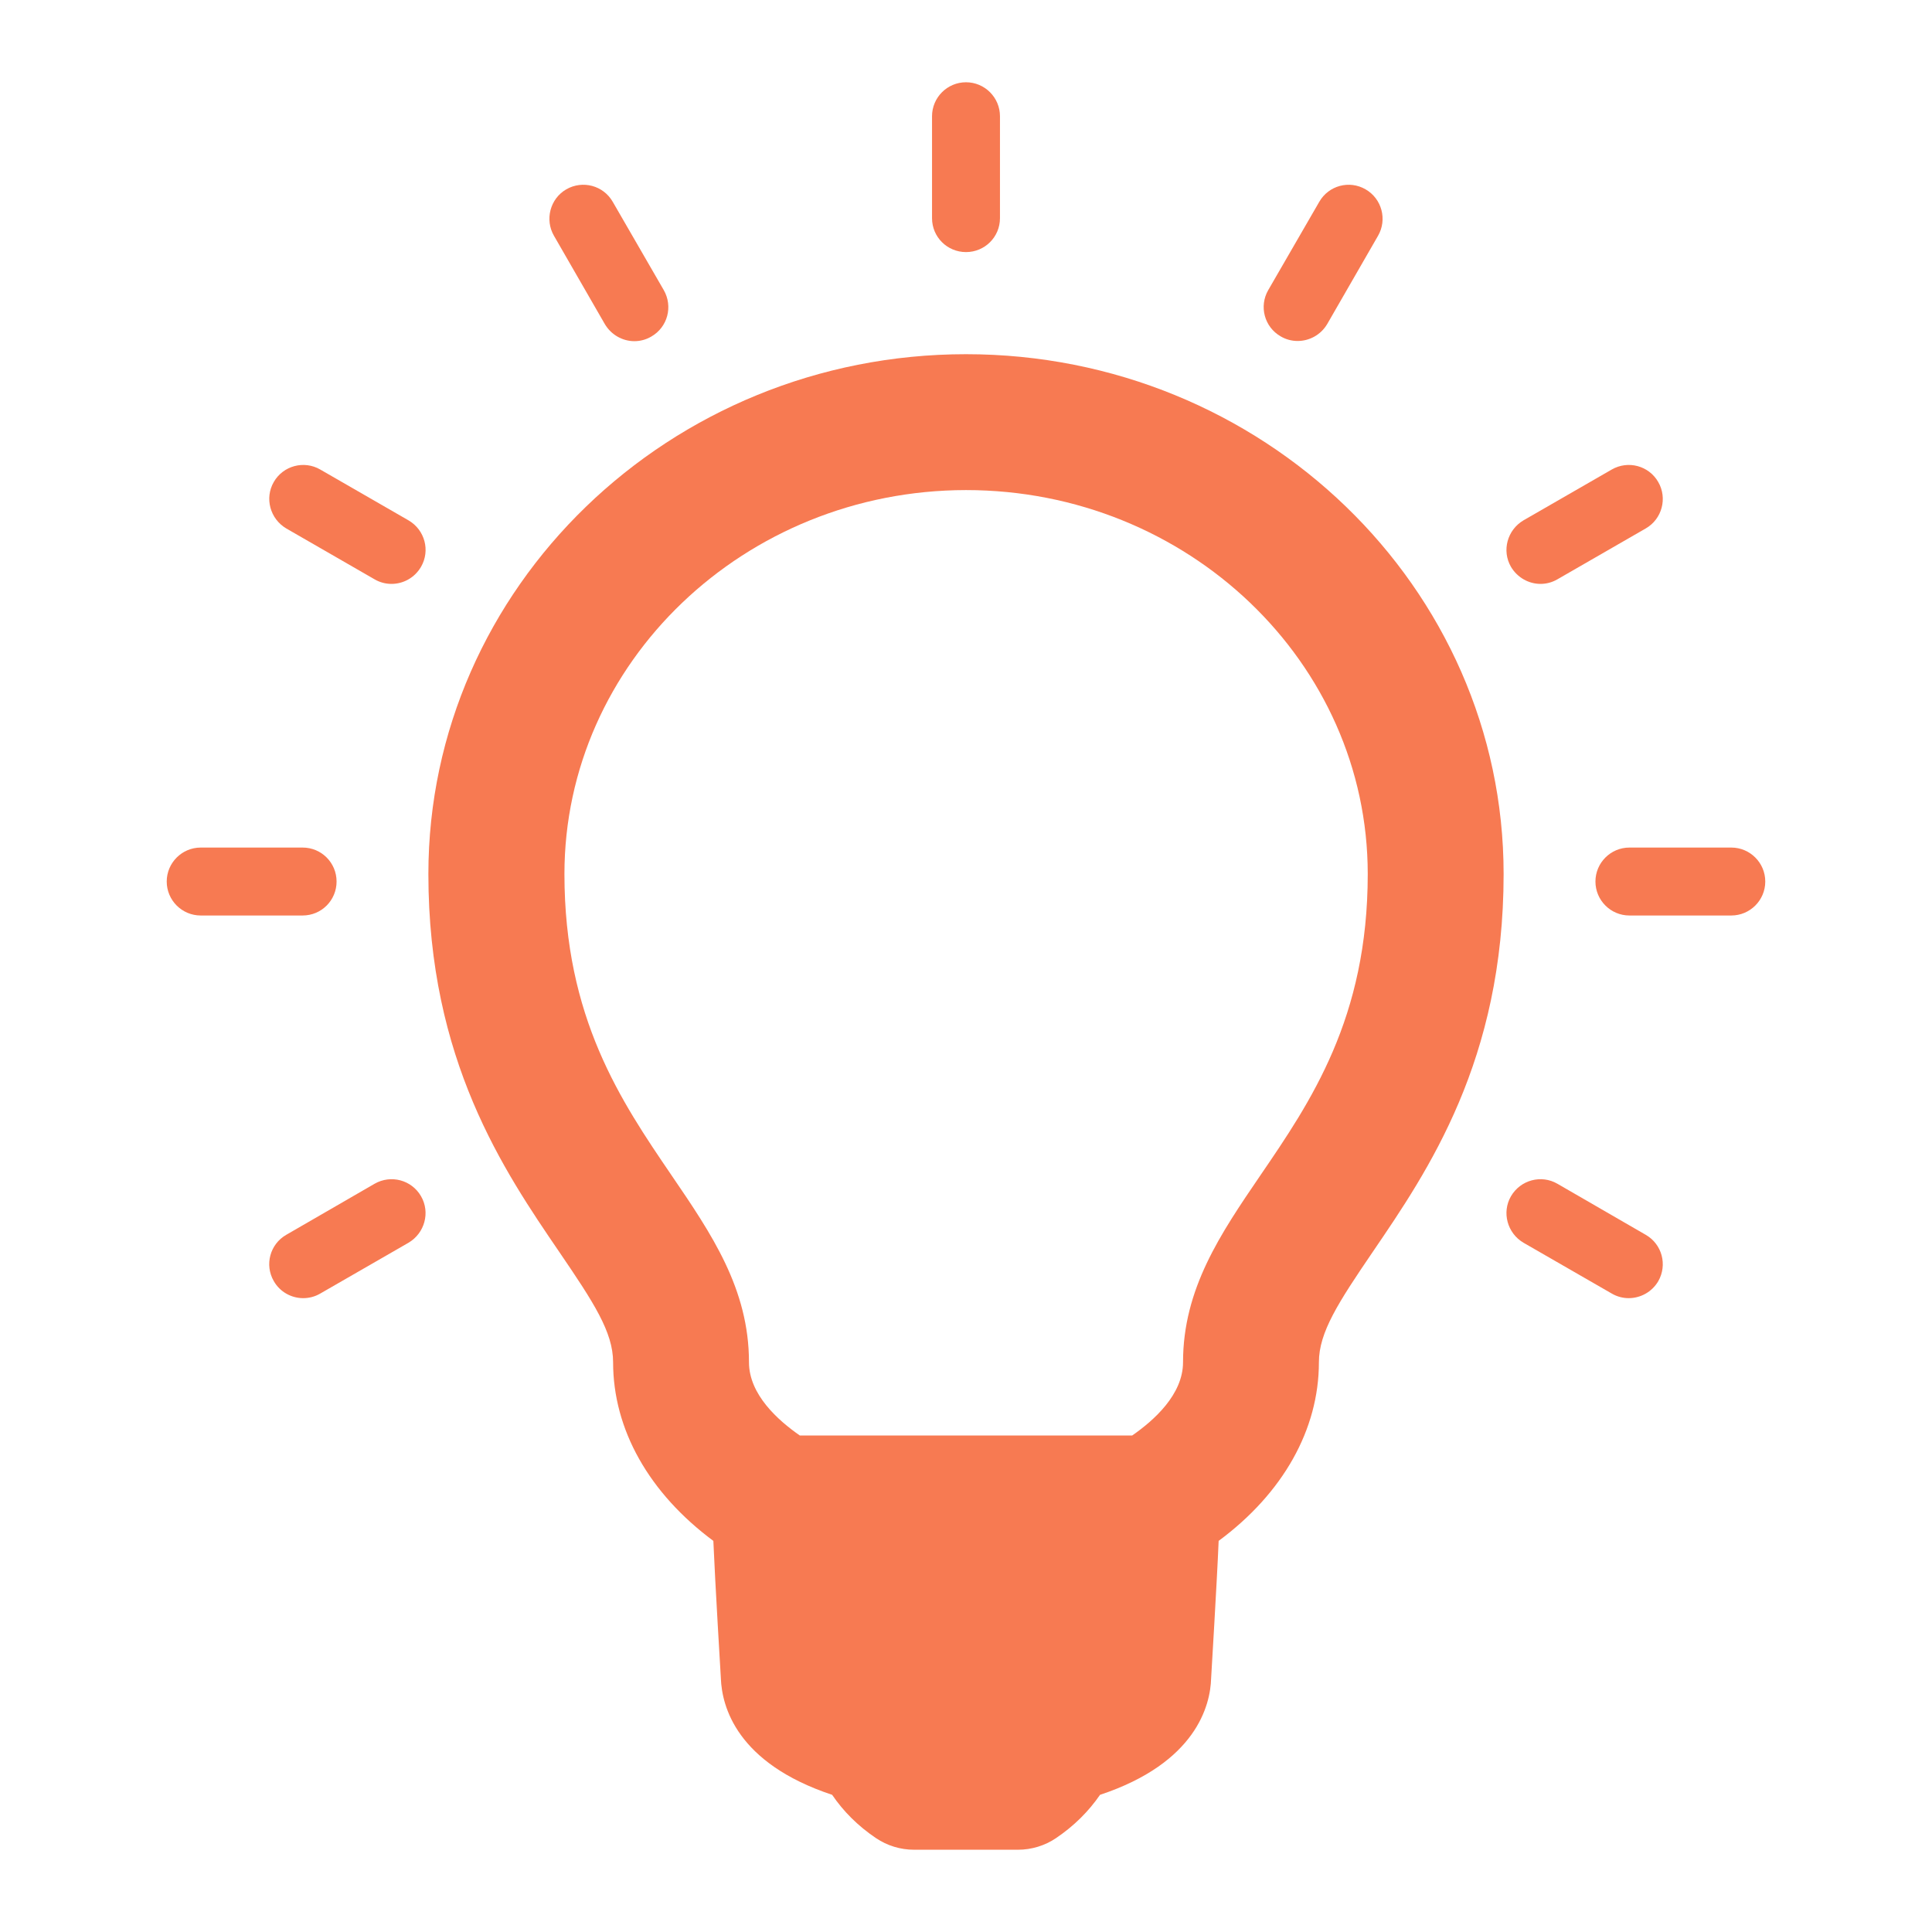 <?xml version="1.0" encoding="utf-8"?>
<!-- Generator: Adobe Illustrator 15.1.0, SVG Export Plug-In . SVG Version: 6.00 Build 0)  -->
<!DOCTYPE svg PUBLIC "-//W3C//DTD SVG 1.1//EN" "http://www.w3.org/Graphics/SVG/1.1/DTD/svg11.dtd">
<svg version="1.1" id="Layer_1" xmlns="http://www.w3.org/2000/svg" xmlns:xlink="http://www.w3.org/1999/xlink" x="0px" y="0px"
	 width="300px" height="300px" viewBox="0 0 300 300" enable-background="new 0 0 300 300" xml:space="preserve">
<g>
	<path fill="#F77A52" d="M150,55c-46.017,0-83.481,36.21-83.481,80.716c0,28.883,11.718,46.074,20.357,58.733
		c5.304,7.784,8.326,12.402,8.326,17.079c0,10.463,5.587,20.328,15.567,27.741c0.257,6.215,1.168,21.355,1.168,21.355v0.028
		c0.17,4.306,2.423,13.116,17.278,18.048c1.739,2.565,4.02,4.847,6.814,6.728c1.739,1.171,3.792,1.798,5.901,1.798h16.138
		c2.108,0,4.162-0.627,5.901-1.798c2.794-1.881,5.075-4.162,6.843-6.728c14.94-4.96,17.136-13.913,17.249-18.076
		c0,0,0.914-15.141,1.169-21.355c9.979-7.384,15.568-17.278,15.568-27.741c0-4.647,3.022-9.295,8.382-17.165
		c8.553-12.545,20.3-29.736,20.3-58.647C233.481,91.209,196.019,55,150,55L150,55z M195.676,182.56
		c-6.158,9.038-11.975,17.563-11.975,28.969c0,5.019-4.533,9.038-7.898,11.375h-51.605c-3.364-2.337-7.897-6.356-7.897-11.375
		c0-11.405-5.816-19.931-12.061-29.082c-7.784-11.434-16.594-24.377-16.594-46.73c0-32.845,27.969-59.589,62.354-59.618
		c34.413,0,62.383,26.744,62.383,59.618C212.383,158.098,203.545,171.041,195.676,182.56L195.676,182.56z M195.676,182.56"/>
	<path fill="#F77A52" d="M150,39.144c2.908,0,5.275-2.334,5.275-5.267V18.052c0-2.912-2.367-5.278-5.275-5.278
		c-2.908,0-5.275,2.366-5.275,5.278v15.824C144.725,36.809,147.092,39.144,150,39.144L150,39.144z M150,39.144"/>
	<path fill="#F77A52" d="M93.918,50.327c0.998,1.679,2.766,2.651,4.59,2.651c0.884,0,1.796-0.228,2.624-0.716
		c2.538-1.454,3.393-4.672,1.938-7.213l-7.925-13.714c-1.454-2.534-4.676-3.393-7.213-1.935c-2.509,1.454-3.365,4.701-1.911,7.213
		L93.918,50.327z M93.918,50.327"/>
	<path fill="#F77A52" d="M63.438,80.803l-13.713-7.898c-2.508-1.454-5.759-0.599-7.213,1.939c-1.455,2.509-0.57,5.73,1.938,7.213
		l13.713,7.898c0.828,0.484,1.739,0.712,2.624,0.712c1.825,0,3.593-0.941,4.59-2.651C66.833,85.507,65.977,82.286,63.438,80.803
		L63.438,80.803z M63.438,80.803"/>
	<path fill="#F77A52" d="M52.263,136.884c0-2.907-2.338-5.275-5.274-5.275H31.167c-2.912,0-5.278,2.368-5.278,5.275
		c0,2.909,2.366,5.274,5.278,5.274h15.821C49.925,142.159,52.263,139.793,52.263,136.884L52.263,136.884z M52.263,136.884"/>
	<path fill="#F77A52" d="M58.164,183.814l-13.713,7.927c-2.538,1.454-3.394,4.675-1.938,7.185c0.969,1.71,2.766,2.651,4.561,2.651
		c0.914,0,1.825-0.229,2.652-0.713l13.713-7.896c2.509-1.482,3.394-4.704,1.94-7.214C63.923,183.217,60.702,182.36,58.164,183.814
		L58.164,183.814z M58.164,183.814"/>
	<path fill="#F77A52" d="M255.549,191.741l-13.713-7.927c-2.51-1.454-5.731-0.598-7.214,1.939c-1.453,2.51-0.57,5.731,1.938,7.214
		l13.714,7.896c0.827,0.484,1.741,0.713,2.624,0.713c1.825,0,3.593-0.941,4.591-2.623
		C258.943,196.416,258.087,193.195,255.549,191.741L255.549,191.741z M255.549,191.741"/>
	<path fill="#F77A52" d="M268.835,131.609h-15.821c-2.91,0-5.275,2.368-5.275,5.275c0,2.909,2.365,5.274,5.275,5.274h15.821
		c2.909,0,5.275-2.365,5.275-5.274C274.11,133.977,271.744,131.609,268.835,131.609L268.835,131.609z M268.835,131.609"/>
	<path fill="#F77A52" d="M239.213,90.667c0.884,0,1.795-0.228,2.623-0.712l13.713-7.898c2.538-1.454,3.395-4.705,1.94-7.213
		c-1.455-2.538-4.677-3.393-7.215-1.939l-13.714,7.898c-2.509,1.483-3.392,4.704-1.938,7.213
		C235.621,89.698,237.389,90.667,239.213,90.667L239.213,90.667z M239.213,90.667"/>
	<path fill="#F77A52" d="M198.868,52.234c0.82,0.488,1.739,0.713,2.624,0.713c1.825,0,3.593-0.941,4.591-2.62l7.897-13.714
		c1.453-2.513,0.599-5.759-1.938-7.214c-2.51-1.457-5.731-0.599-7.186,1.936l-7.927,13.714
		C195.477,47.561,196.331,50.78,198.868,52.234L198.868,52.234z M198.868,52.234"/>
</g>
</svg>
